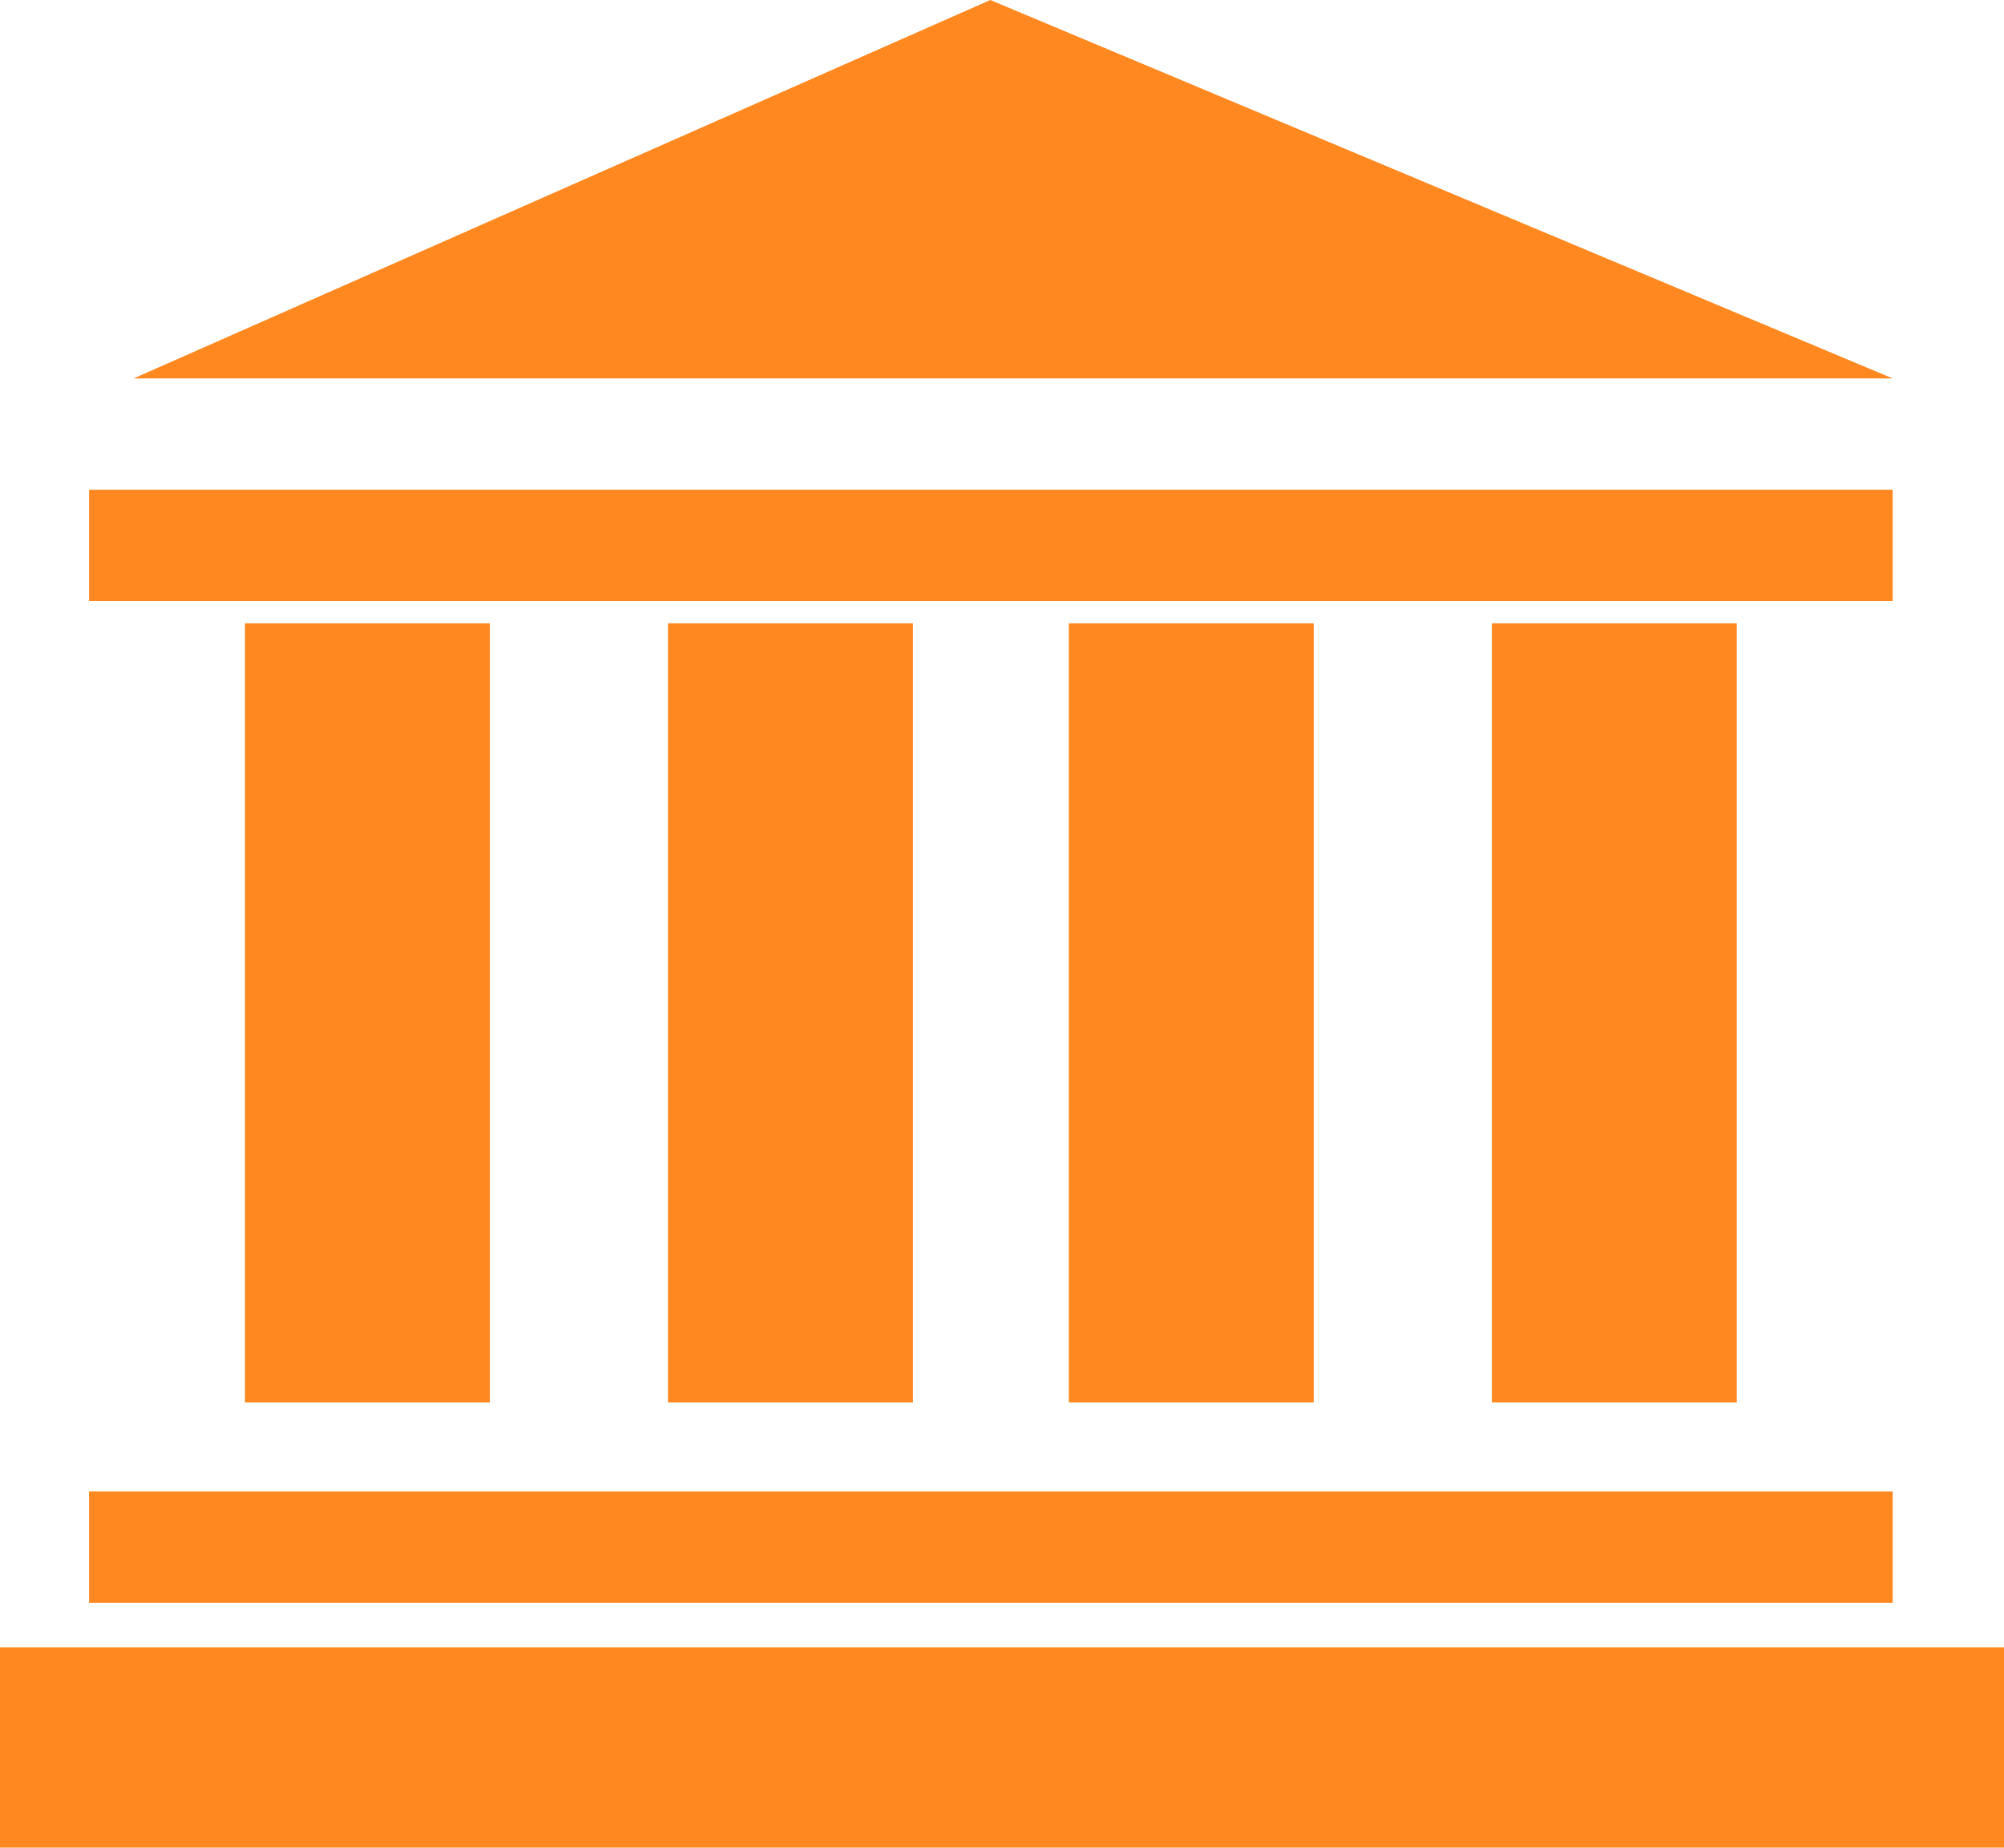 <?xml version="1.0" encoding="UTF-8"?>
<svg width="90px" height="83px" viewBox="0 0 90 83" version="1.1" xmlns="http://www.w3.org/2000/svg" xmlns:xlink="http://www.w3.org/1999/xlink">
    <!-- Generator: Sketch 50.2 (55047) - http://www.bohemiancoding.com/sketch -->
    <title>Group</title>
    <desc>Created with Sketch.</desc>
    <defs></defs>
    <g id="Round-2" stroke="none" stroke-width="1" fill="none" fill-rule="evenodd">
        <g id="1-Home" transform="translate(-273, -1826)" fill="#FF8820">
            <g id="Group-2" transform="translate(190, 1783)">
                <g id="Group" transform="translate(83, 43)">
                    <polygon id="Fill-1" points="0 83 90 83 90 74 0 74"></polygon>
                    <polygon id="Fill-2" points="4 72 85 72 85 67 4 67"></polygon>
                    <polygon id="Fill-3" points="4 27 85 27 85 22 4 22"></polygon>
                    <polygon id="Fill-4" points="11 63 22 63 22 28 11 28"></polygon>
                    <polygon id="Fill-5" points="30 63 41 63 41 28 30 28"></polygon>
                    <polygon id="Fill-6" points="48 63 59 63 59 28 48 28"></polygon>
                    <polygon id="Fill-7" points="67 63 78 63 78 28 67 28"></polygon>
                    <polygon id="Fill-8" points="44.475 0 6 17 85 17"></polygon>
                </g>
            </g>
        </g>
    </g>
</svg>